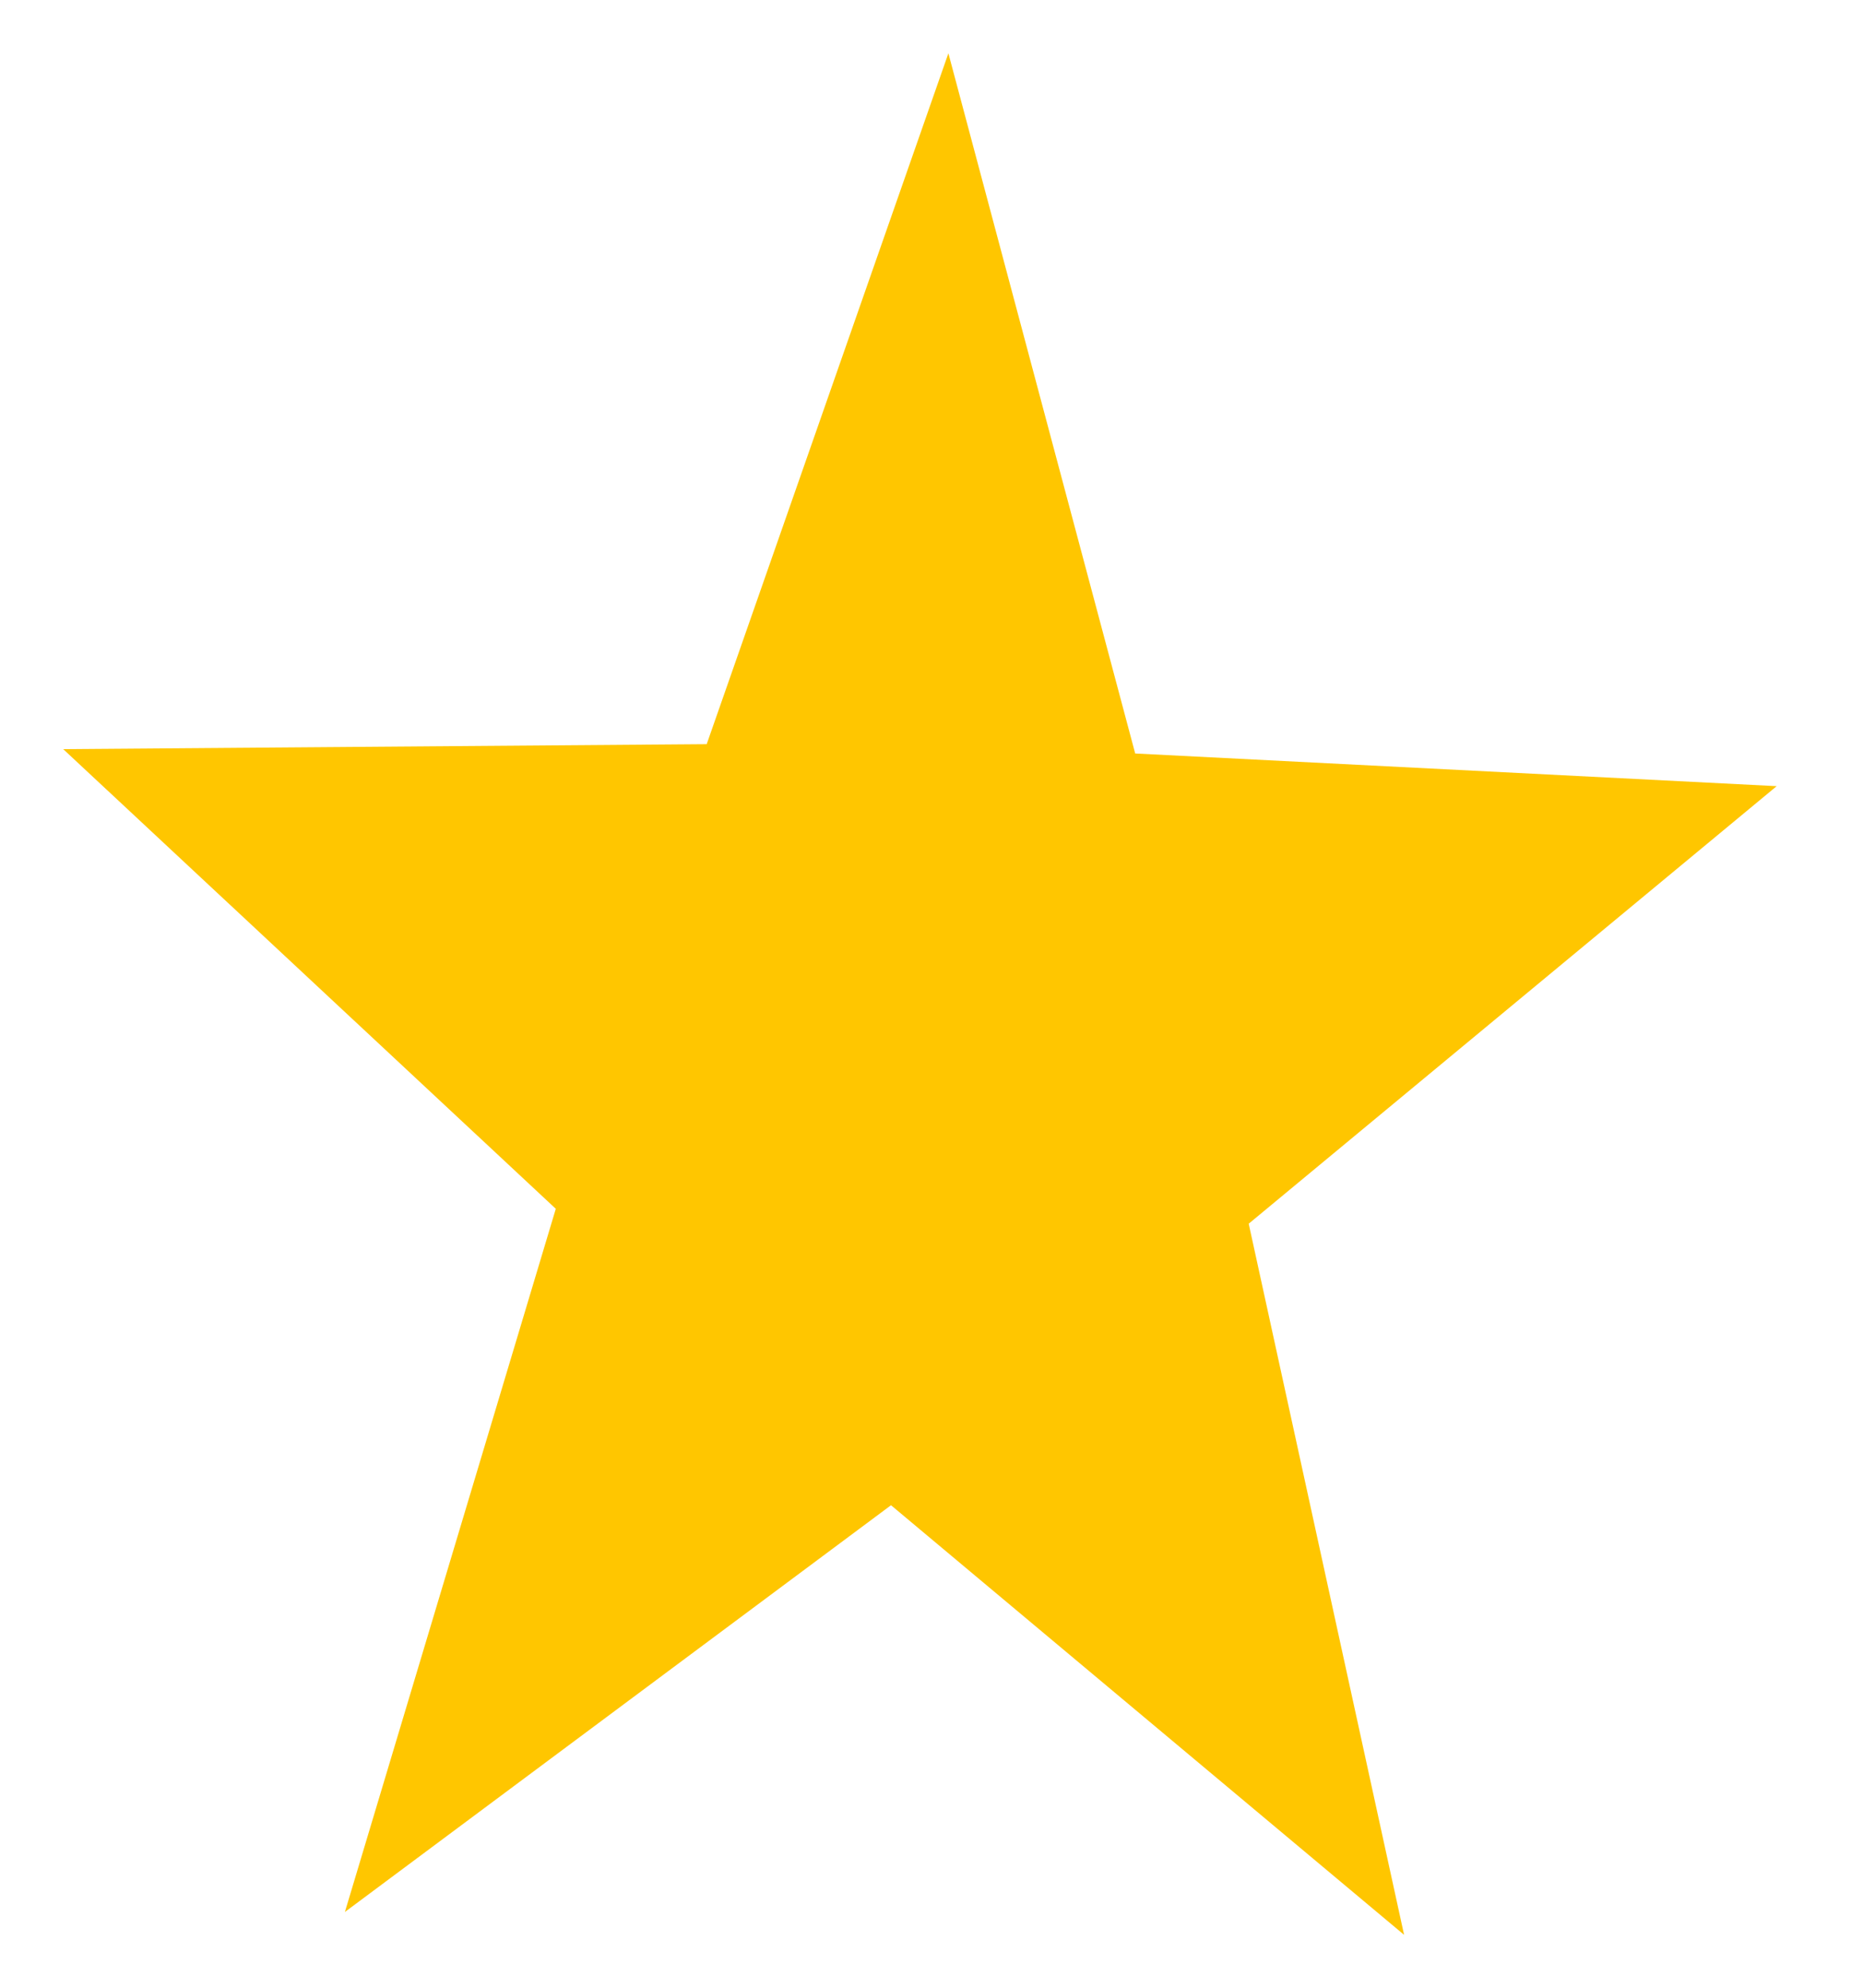 <svg width="15" height="16" viewBox="0 0 15 16" fill="none" xmlns="http://www.w3.org/2000/svg">
<path d="M14.305 6.328L10.054 9.85L11.305 15.574L7.174 12.116L2.777 15.39L4.475 9.73L0.509 6.03L5.69 5.99L7.636 0.429L9.14 6.065L14.305 6.328Z" fill="#FFC600"/>
</svg>
